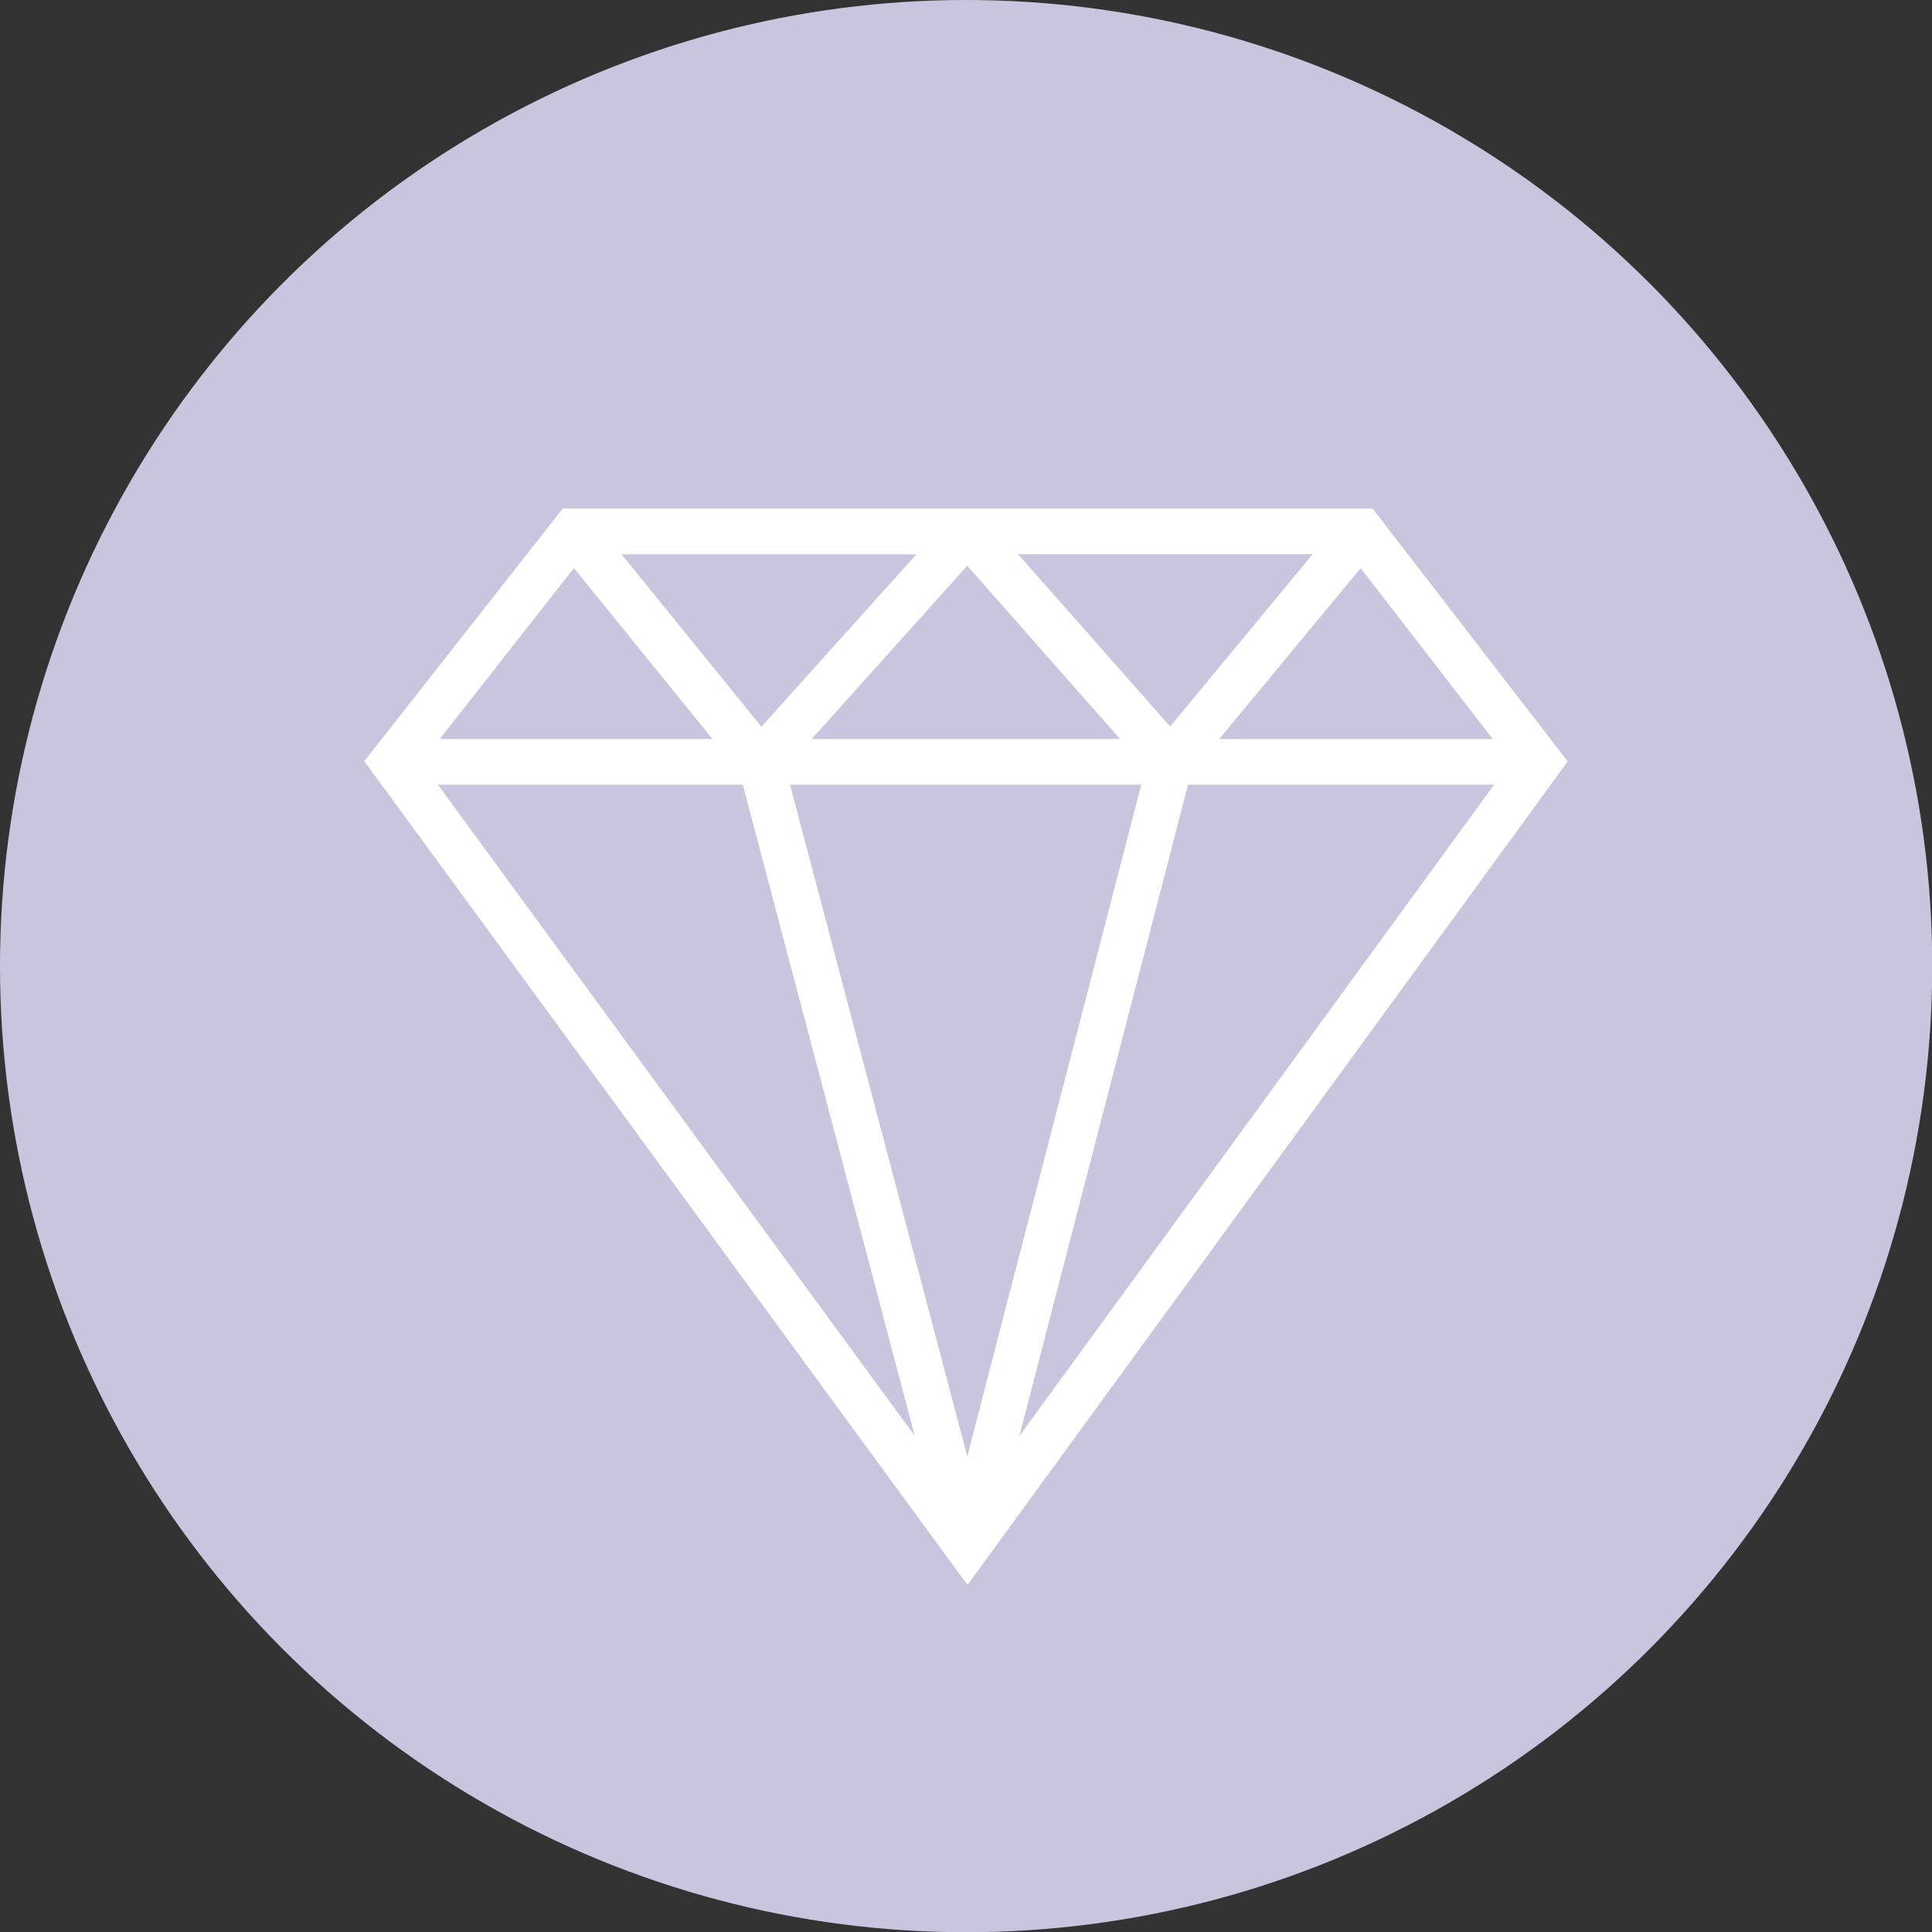 <?xml version="1.0" encoding="UTF-8"?>
<svg id="Capa_2" data-name="Capa 2" xmlns="http://www.w3.org/2000/svg" viewBox="0 0 83.05 83.05">
  <rect x="0" y="0" width="83.05" height="83.05" fill="#333333" stroke="none"/>
  <defs>
    <style>
      .cls-1 {
        fill: #c9c5de;
      }

      .cls-1, .cls-2 {
        stroke-width: 0px;
      }

      .cls-2 {
        fill: #fff;
      }
    </style>
  </defs>
  <g id="Capa_1-2" data-name="Capa 1">
    <g>
      <circle class="cls-1" cx="41.53" cy="41.53" r="41.53"/>
      <path class="cls-2" d="M59,21.86H24.19l-8.53,10.86,25.93,35.41,25.8-35.4-8.39-10.87ZM49.06,33.73l-7.48,28.87-7.62-28.87h15.1ZM34.89,31.77l6.69-7.45,6.57,7.45h-13.26ZM43.76,23.82h12.67l-6.13,7.41-6.54-7.41ZM32.73,31.24l-6.01-7.41h12.67l-6.66,7.41ZM30.63,31.77h-11.73l5.77-7.35,5.96,7.35ZM31.93,33.73l7.39,27.99-20.5-27.99h13.11ZM51.08,33.73h13.15l-20.41,28,7.25-28ZM52.41,31.77l6.08-7.35,5.68,7.35h-11.76Z"/>
    </g>
  </g>
</svg>